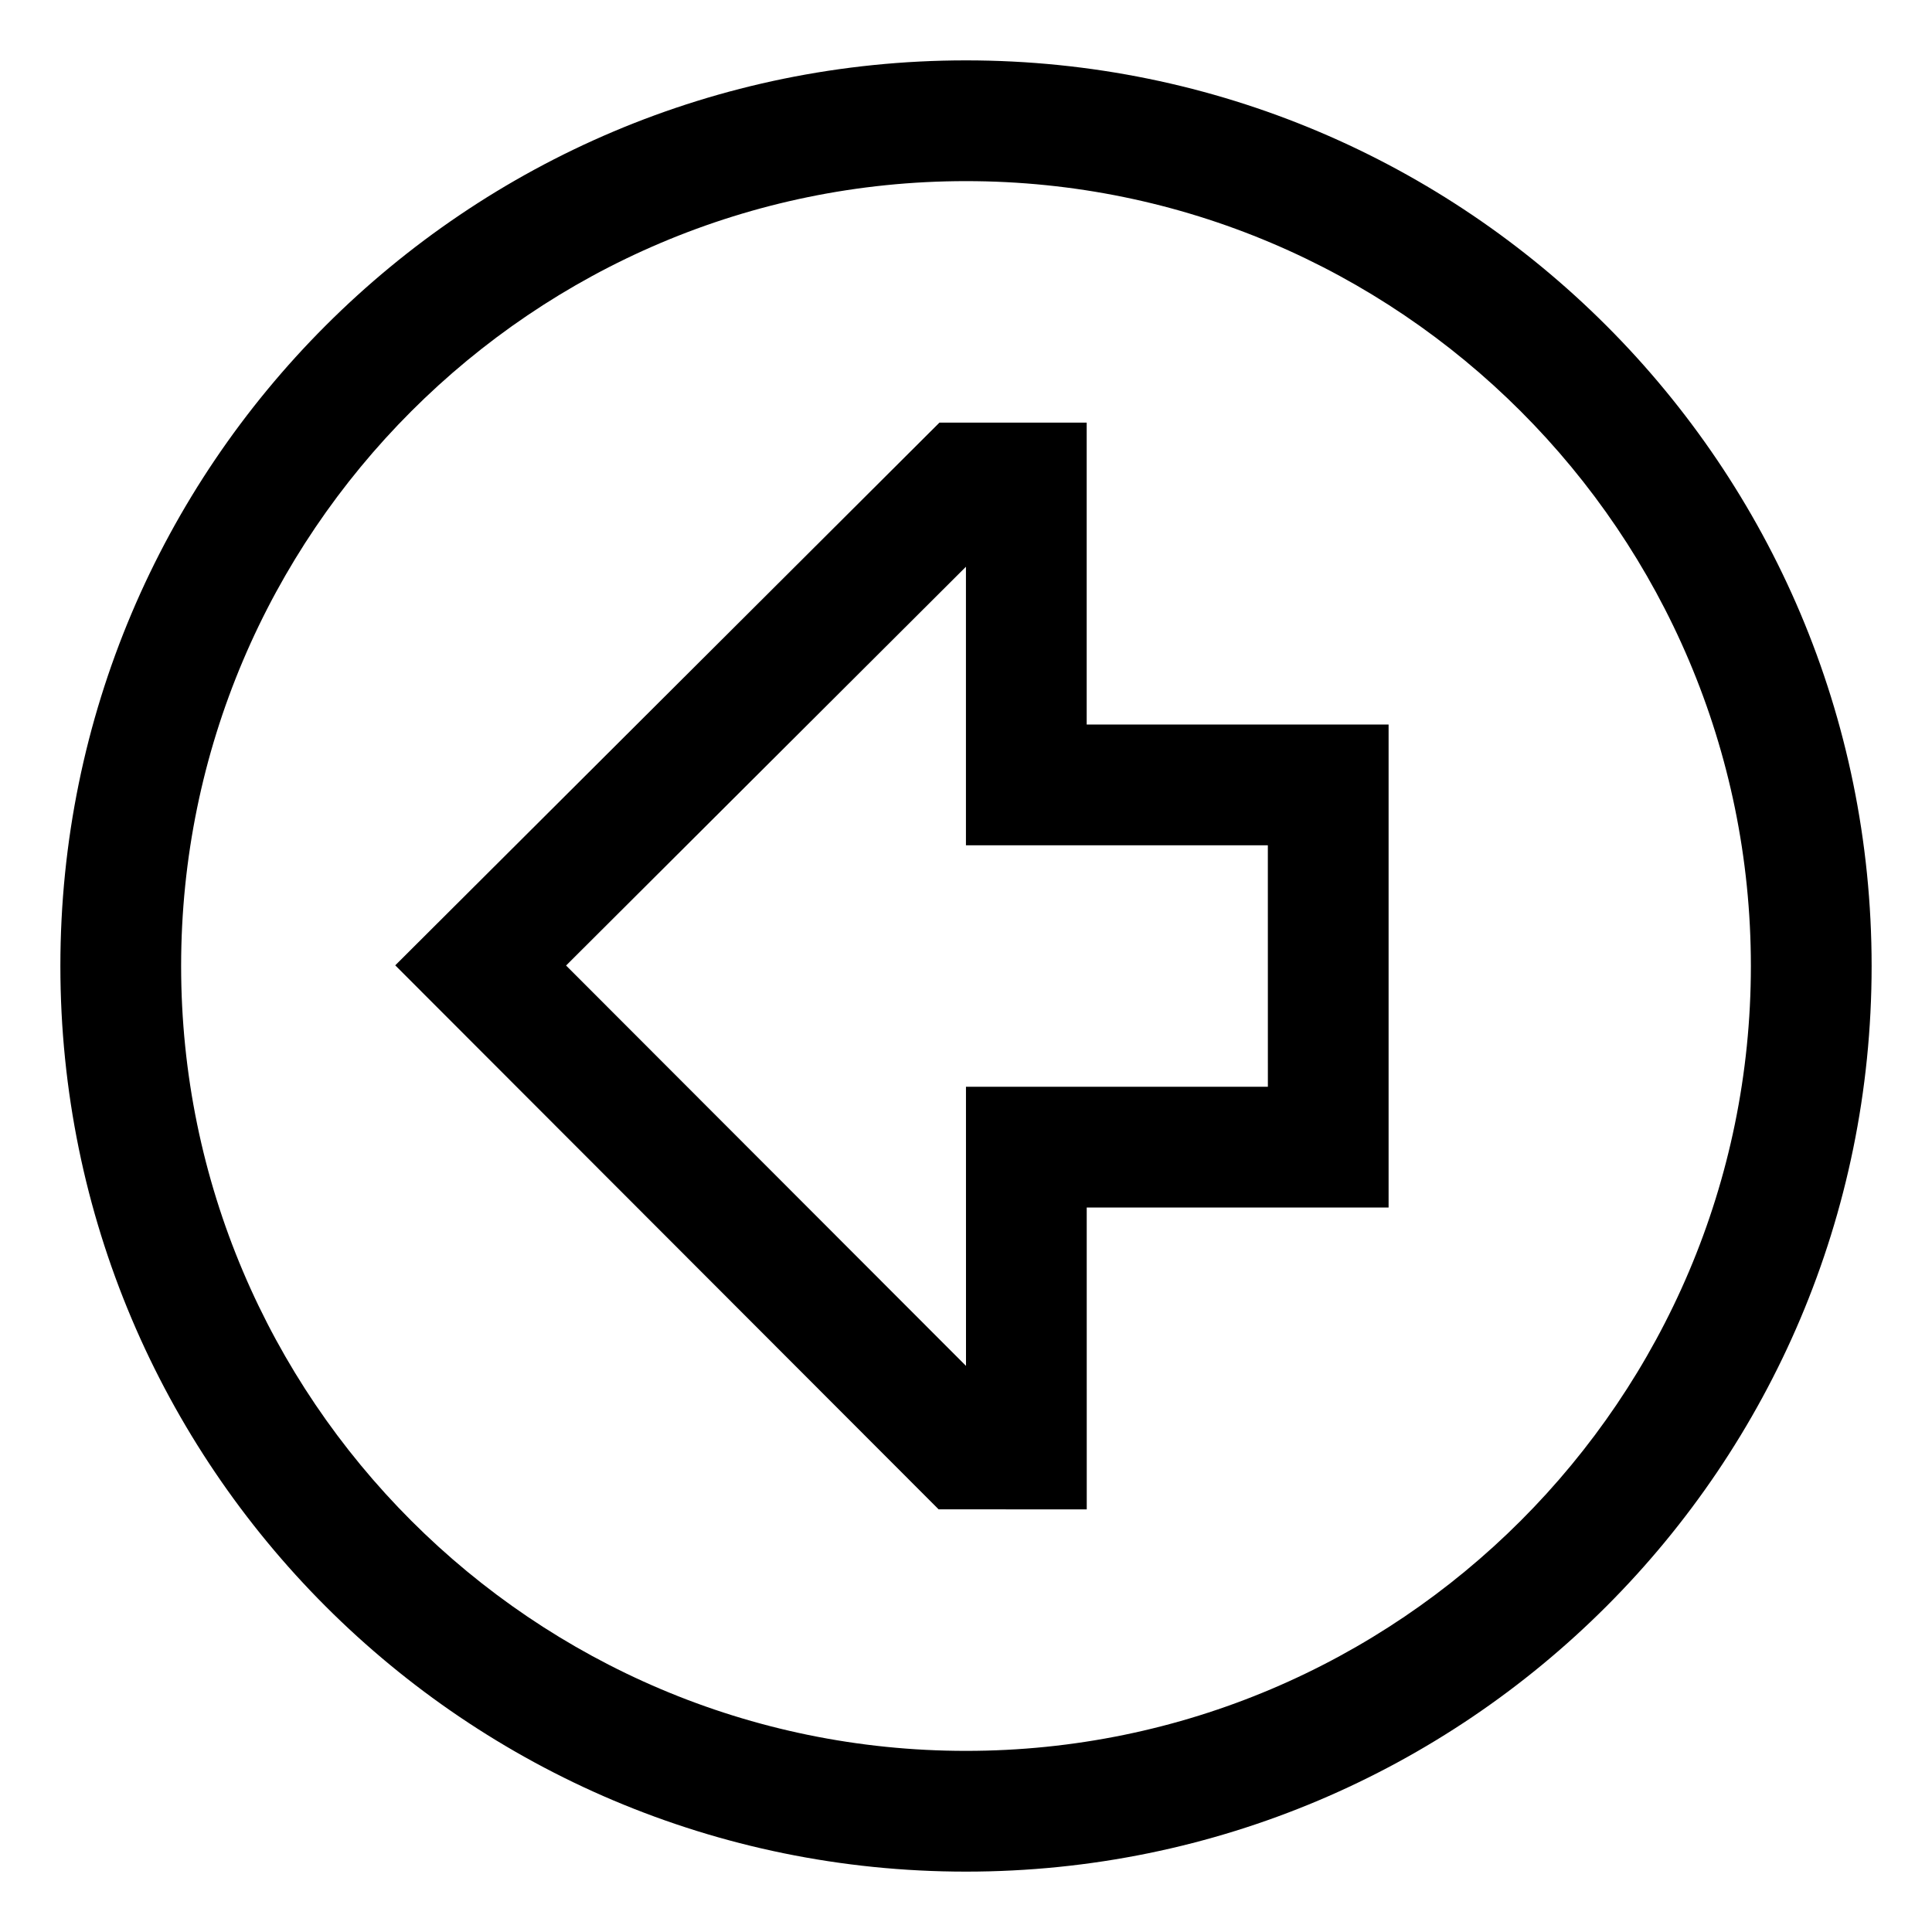 <svg xmlns="http://www.w3.org/2000/svg" width="64" height="64" version="1.1" viewBox="0 0 64 64"><title>arrow-thick-circle-left</title><path d="M35.998 14h-4.878l-18.027 17.978 17.999 18.020 4.908 0.003-0.001-10.001h10v-16h-10.001zM42 36h-10.001l0.001 9.247-13.248-13.263 13.246-13.21 0 9.227h10.001z"/><path d="M53.213 10.787c-5.429-5.429-12.929-8.787-21.213-8.787-16.569 0-30 13.431-30 30 0 8.284 3.358 15.784 8.787 21.213v0c5.429 5.429 12.929 8.787 21.213 8.787 16.569 0 30-13.431 30-30 0-8.284-3.358-15.784-8.787-21.213v0zM32 58c-14.336 0-26-11.664-26-26s11.664-26 26-26 26 11.664 26 26-11.664 26-26 26z"/></svg>